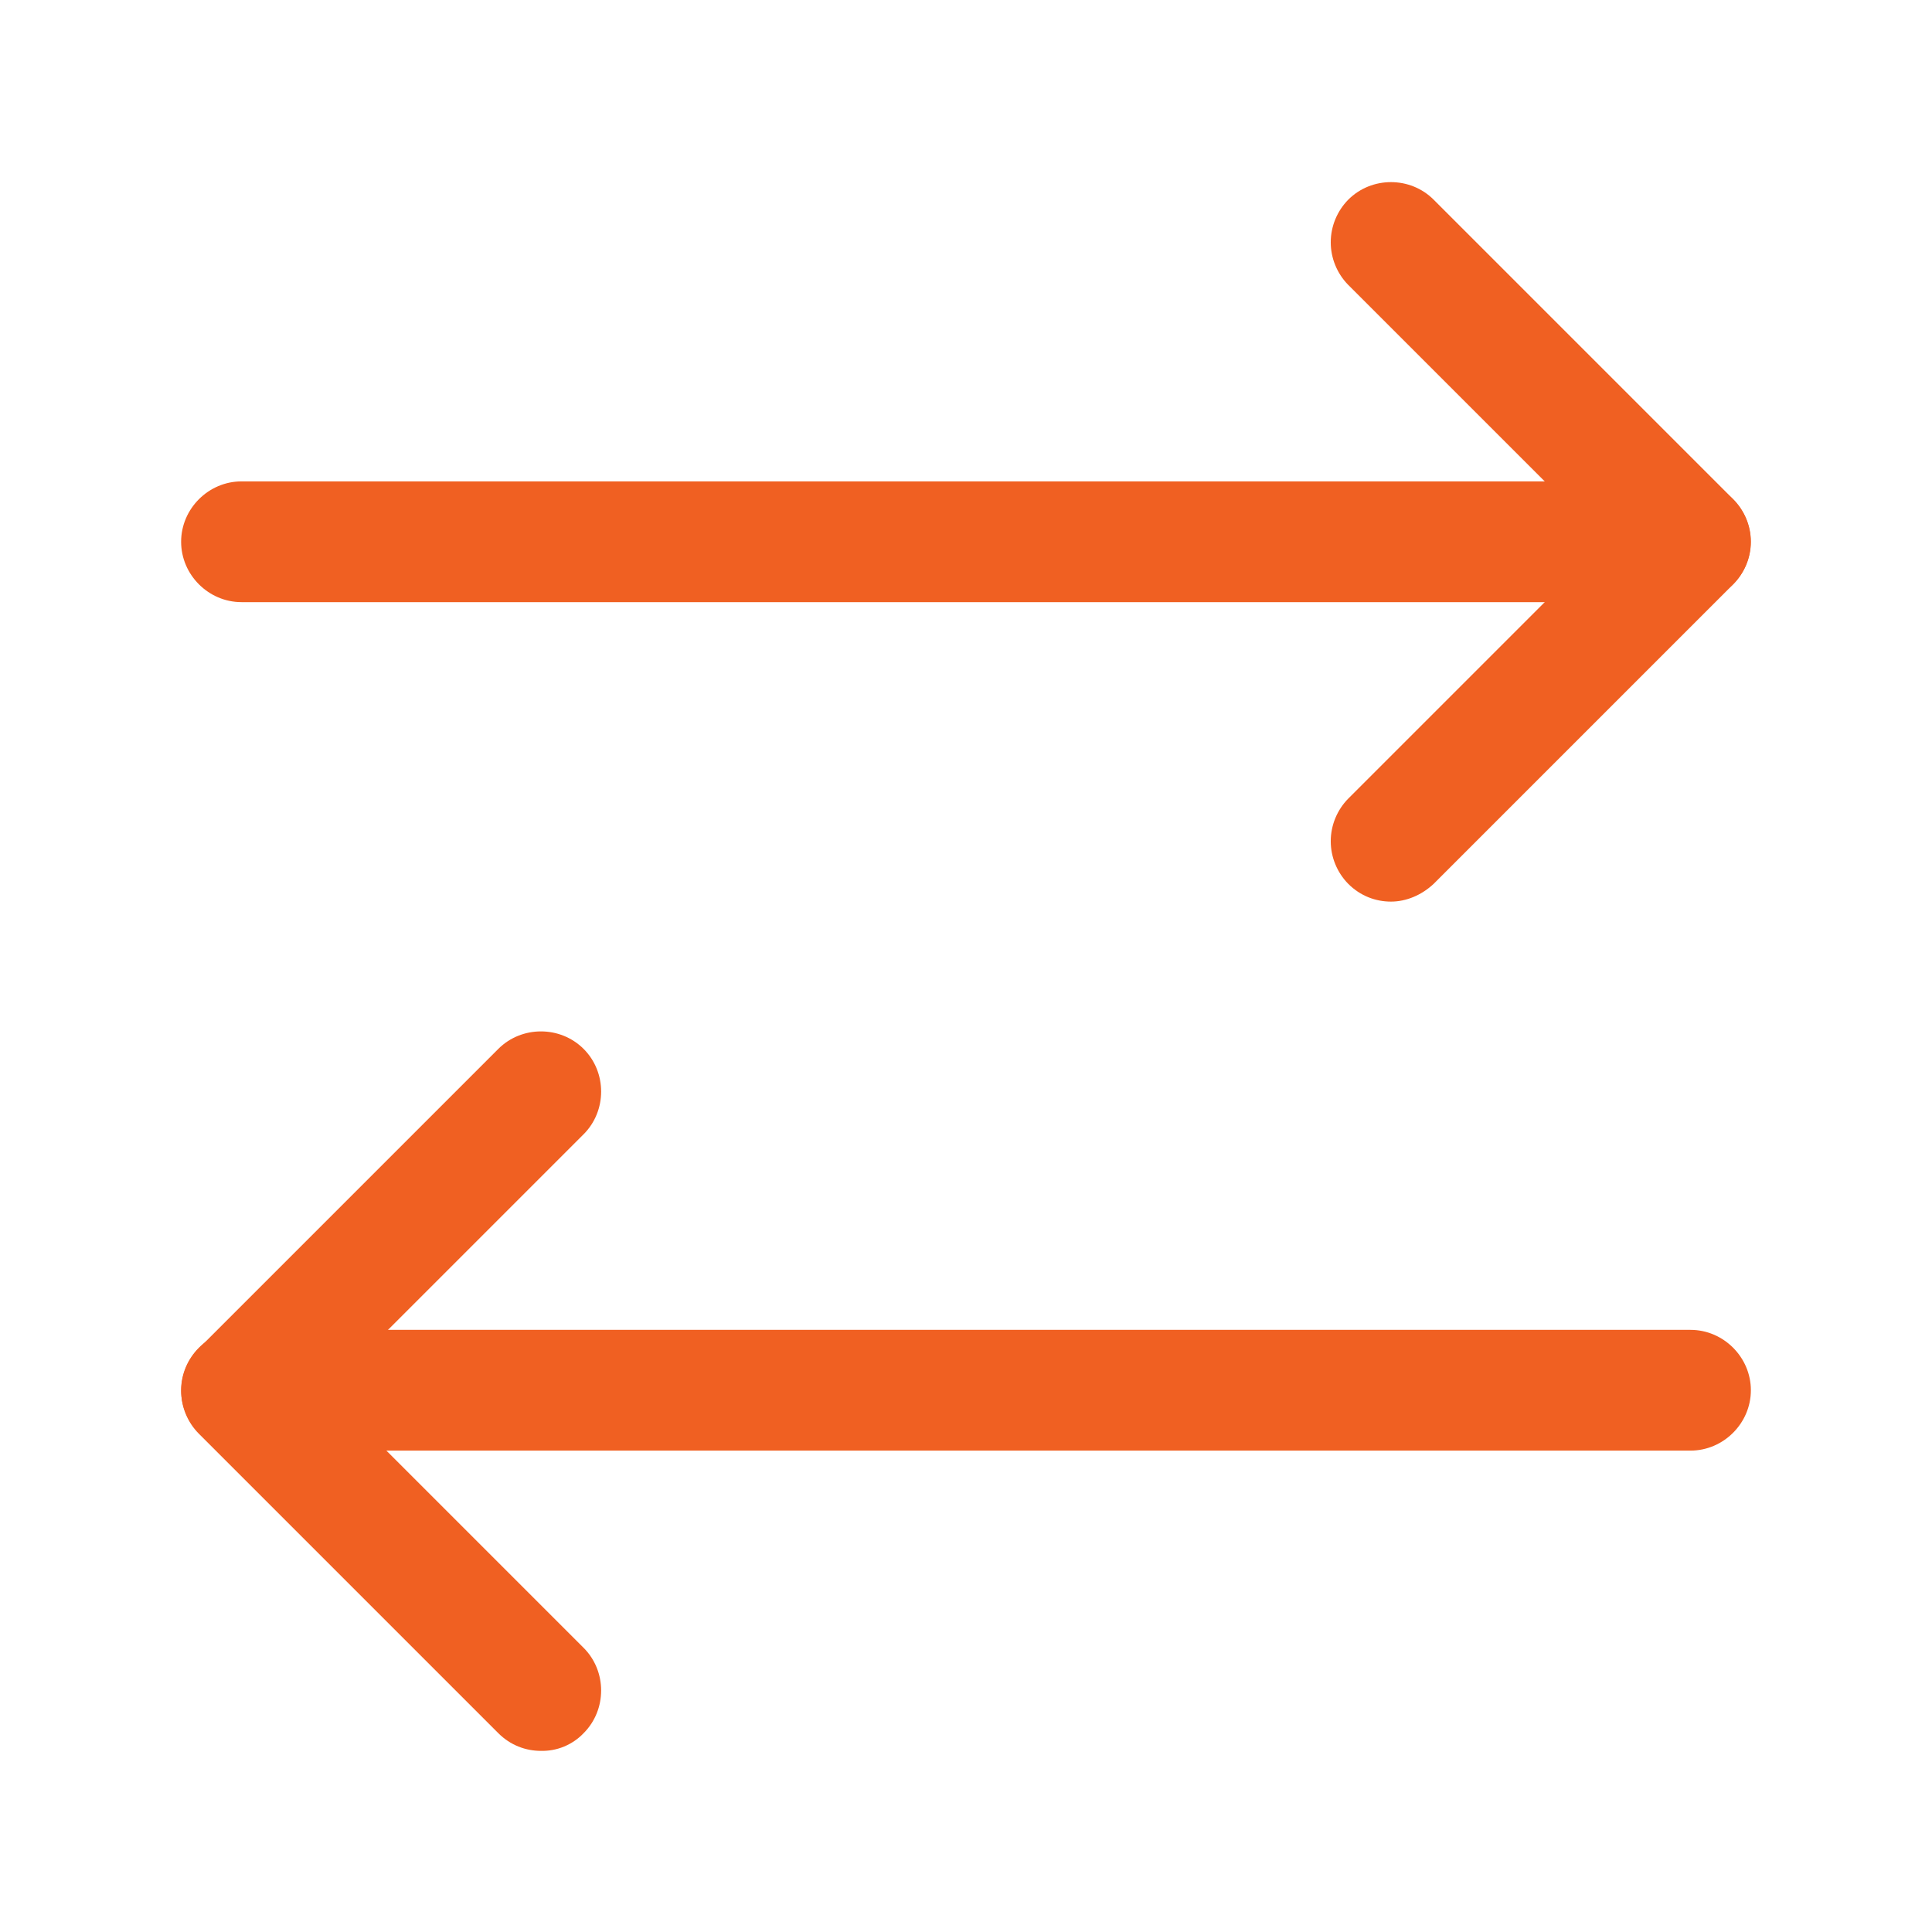 <svg width="24" height="24" viewBox="0 0 24 24" fill="none" xmlns="http://www.w3.org/2000/svg">
<path d="M17.279 11.2C17.089 11.2 16.899 11.13 16.749 10.98C16.61 10.839 16.531 10.648 16.531 10.45C16.531 10.252 16.61 10.061 16.749 9.92L19.939 6.73L16.749 3.54C16.61 3.399 16.531 3.208 16.531 3.01C16.531 2.812 16.61 2.621 16.749 2.48C17.039 2.19 17.519 2.19 17.809 2.48L21.529 6.2C21.669 6.341 21.748 6.531 21.748 6.73C21.748 6.929 21.669 7.119 21.529 7.26L17.809 10.98C17.659 11.12 17.469 11.2 17.279 11.2Z" fill="#F06022"/>
<path d="M21 7.48H3C2.59 7.48 2.25 7.14 2.25 6.73C2.25 6.32 2.59 5.98 3 5.98H21C21.41 5.98 21.75 6.32 21.75 6.73C21.75 7.14 21.41 7.48 21 7.48ZM6.72 21.75C6.53 21.75 6.34 21.68 6.19 21.53L2.47 17.81C2.33 17.669 2.251 17.479 2.251 17.28C2.251 17.081 2.33 16.891 2.47 16.75L6.19 13.03C6.48 12.74 6.96 12.74 7.25 13.03C7.54 13.32 7.54 13.8 7.25 14.09L4.06 17.28L7.25 20.47C7.54 20.76 7.54 21.24 7.25 21.53C7.182 21.602 7.099 21.658 7.008 21.696C6.917 21.734 6.819 21.752 6.72 21.75Z" fill="#F06022"/>
<path d="M21 18.02H3C2.59 18.02 2.25 17.68 2.25 17.27C2.25 16.86 2.59 16.52 3 16.52H21C21.41 16.52 21.75 16.86 21.75 17.27C21.75 17.68 21.41 18.02 21 18.02Z" fill="#F06022"/>
</svg>
